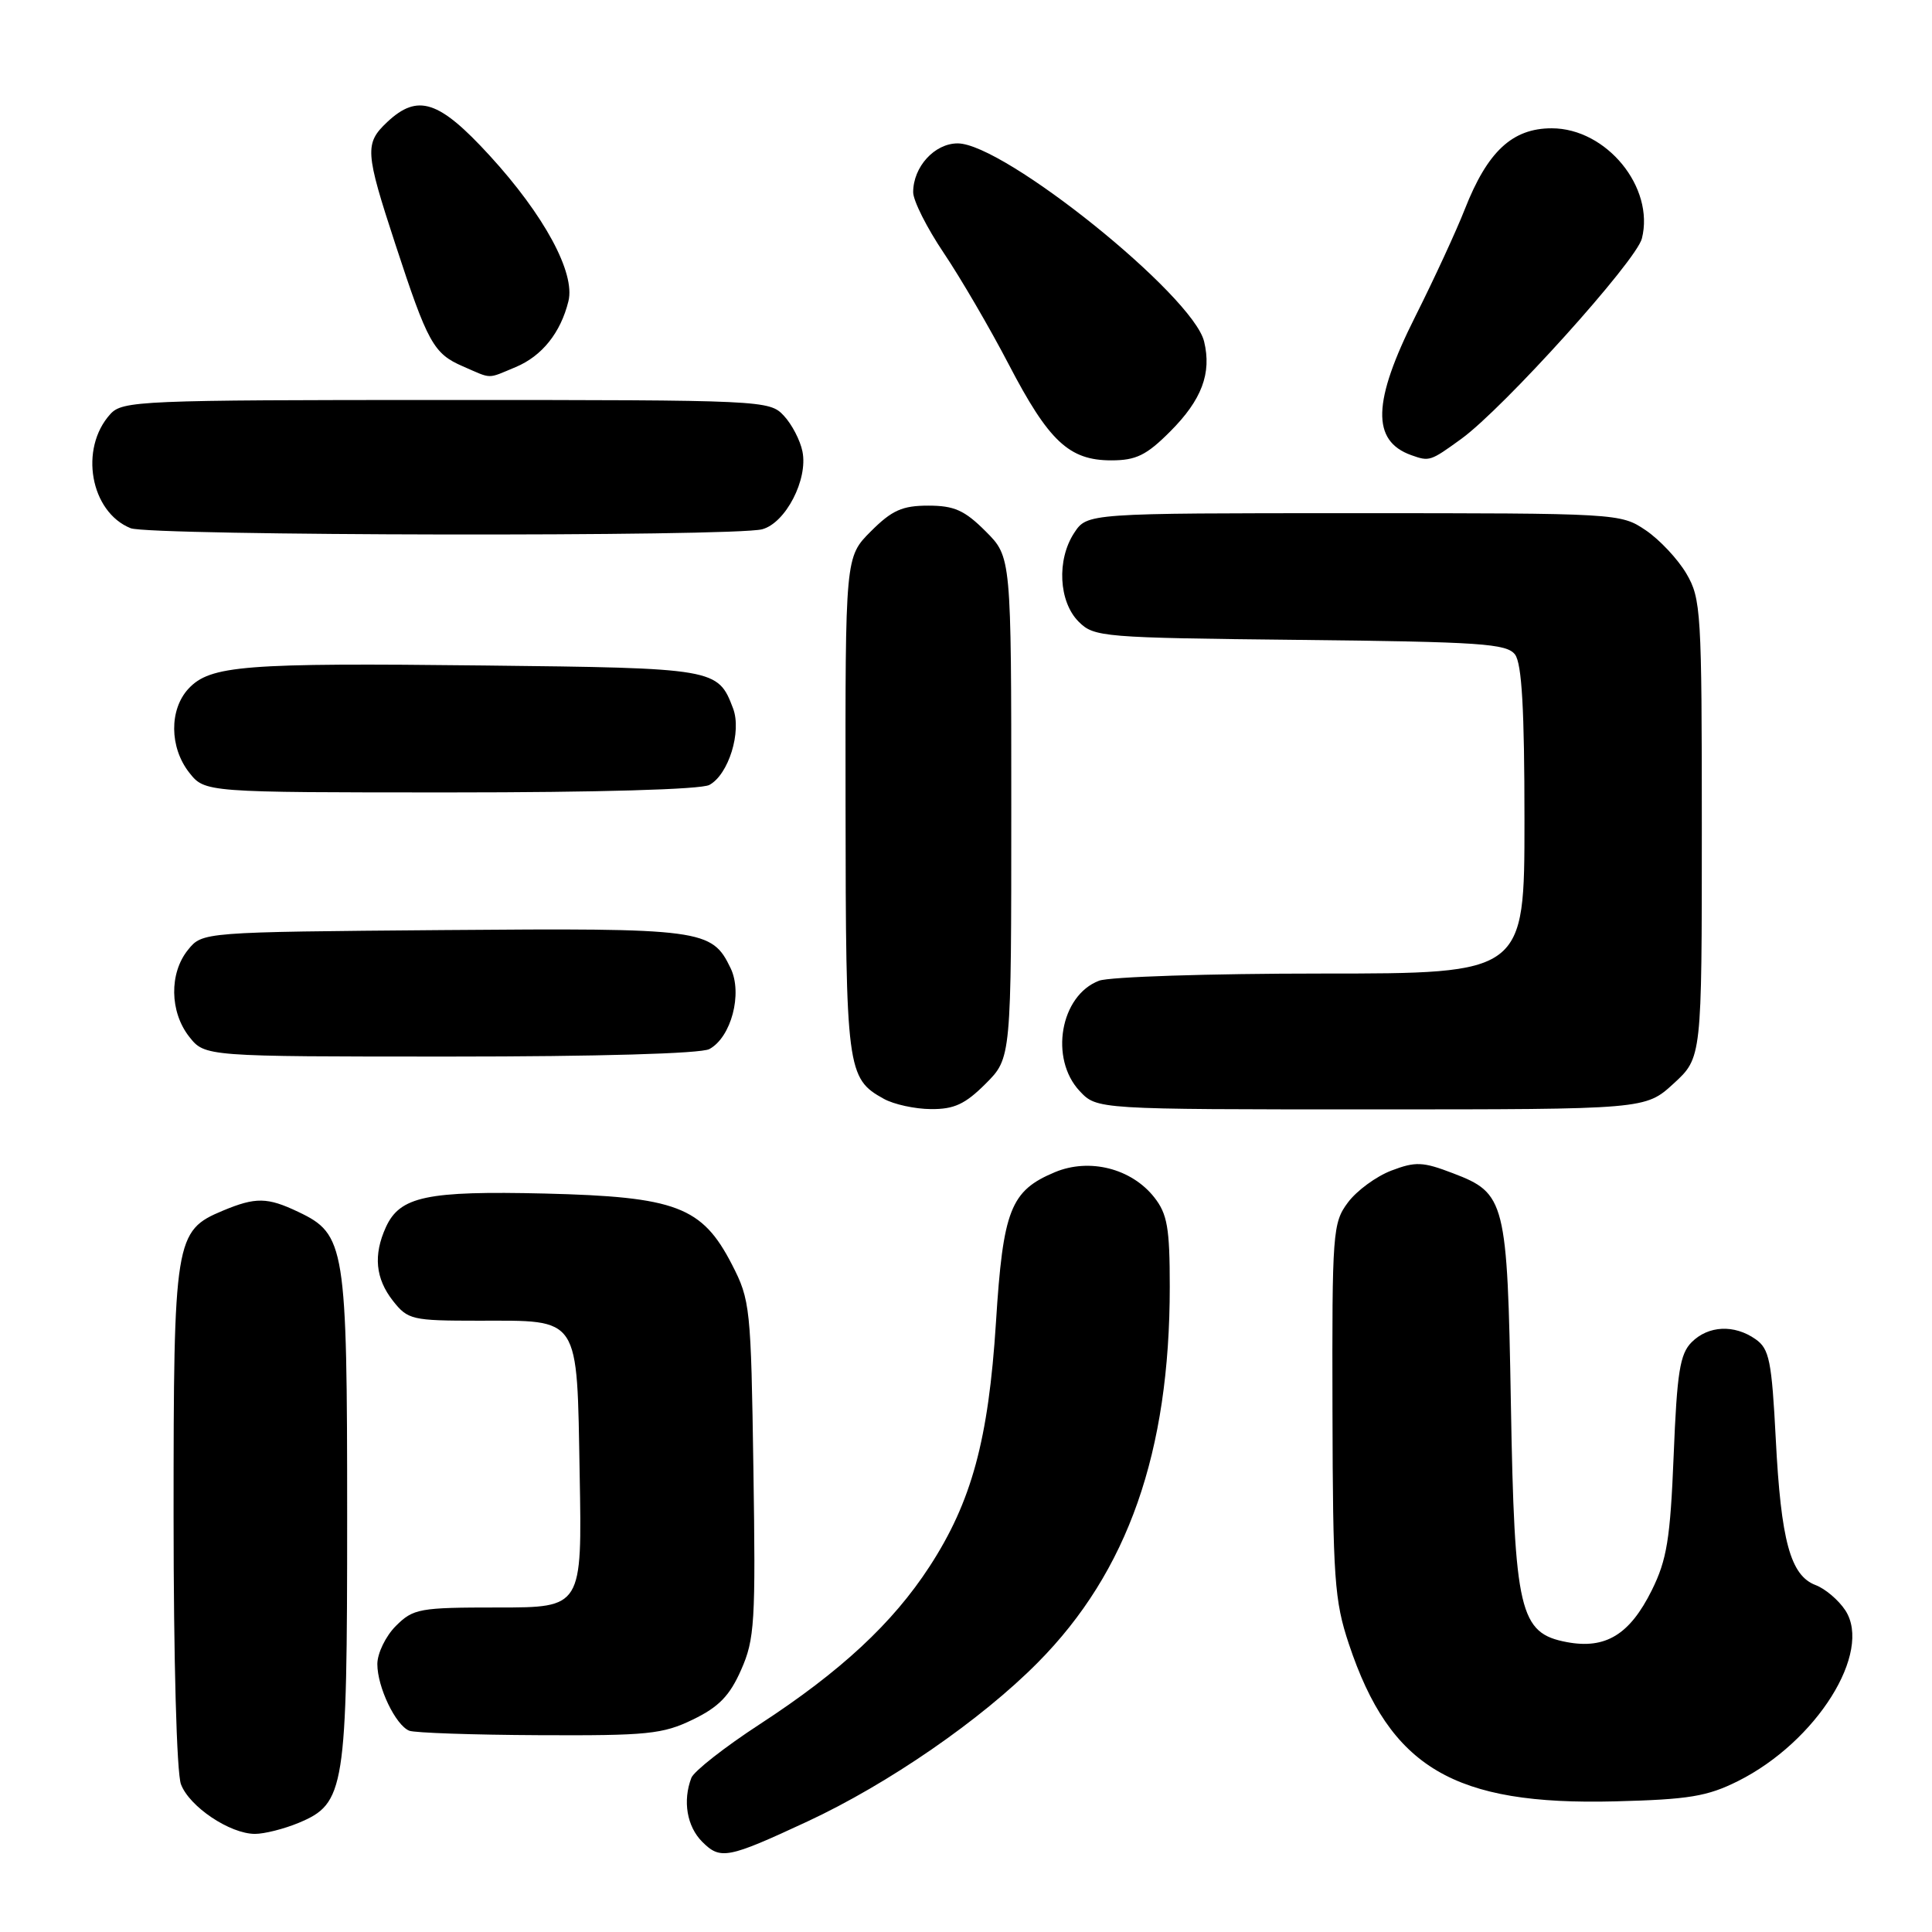 <?xml version="1.0" encoding="UTF-8" standalone="no"?>
<!DOCTYPE svg PUBLIC "-//W3C//DTD SVG 1.1//EN" "http://www.w3.org/Graphics/SVG/1.1/DTD/svg11.dtd" >
<svg xmlns="http://www.w3.org/2000/svg" xmlns:xlink="http://www.w3.org/1999/xlink" version="1.1" viewBox="0 0 256 256">
 <g >
 <path fill="currentColor"
d=" M 106.98 241.36 C 117.70 236.37 130.00 227.89 137.53 220.28 C 149.45 208.25 155.00 192.42 155.00 170.50 C 155.00 162.70 154.68 160.86 152.95 158.66 C 149.93 154.82 144.35 153.41 139.78 155.32 C 133.90 157.78 132.91 160.29 131.97 175.22 C 130.98 190.79 128.74 199.01 123.17 207.57 C 118.29 215.08 111.40 221.48 100.67 228.47 C 96.02 231.50 91.95 234.70 91.61 235.57 C 90.44 238.63 91.02 242.02 93.05 244.05 C 95.46 246.46 96.42 246.27 106.98 241.36 Z  M 39.57 241.54 C 45.72 238.97 46.00 237.20 46.00 200.93 C 46.00 165.10 45.75 163.53 39.52 160.58 C 35.43 158.63 33.87 158.61 29.53 160.42 C 23.17 163.08 23.00 164.13 23.00 200.89 C 23.00 219.89 23.41 234.96 23.98 236.43 C 25.10 239.40 30.46 242.99 33.78 243.00 C 35.04 243.00 37.64 242.34 39.57 241.54 Z  M 230.30 236.00 C 240.69 230.80 248.15 218.93 244.51 213.37 C 243.62 212.02 241.85 210.51 240.57 210.03 C 237.24 208.76 235.99 204.17 235.30 190.70 C 234.76 180.29 234.45 178.73 232.62 177.45 C 229.80 175.47 226.37 175.63 224.15 177.85 C 222.60 179.40 222.21 181.84 221.77 192.83 C 221.32 203.95 220.87 206.68 218.87 210.72 C 215.95 216.60 212.75 218.55 207.62 217.59 C 201.34 216.41 200.68 213.61 200.20 186.00 C 199.73 159.08 199.48 158.11 192.52 155.46 C 188.53 153.93 187.57 153.89 184.36 155.11 C 182.35 155.88 179.77 157.77 178.61 159.33 C 176.59 162.03 176.50 163.25 176.56 186.83 C 176.61 209.18 176.82 212.10 178.73 217.83 C 184.20 234.25 192.64 239.23 214.00 238.69 C 223.78 238.44 226.22 238.04 230.30 236.00 Z  M 91.81 227.85 C 95.24 226.19 96.69 224.70 98.20 221.27 C 100.00 217.22 100.14 214.94 99.83 194.64 C 99.51 173.22 99.41 172.27 96.99 167.56 C 93.03 159.87 89.61 158.58 72.19 158.15 C 56.53 157.78 52.99 158.53 51.13 162.61 C 49.45 166.30 49.75 169.41 52.07 172.37 C 54.04 174.87 54.59 175.00 63.38 175.00 C 76.99 175.00 76.43 174.15 76.81 195.42 C 77.13 213.00 77.13 213.00 66.02 213.00 C 55.56 213.00 54.77 213.14 52.45 215.45 C 51.10 216.80 50.00 219.08 50.00 220.50 C 50.00 223.56 52.42 228.60 54.23 229.33 C 54.93 229.61 62.67 229.88 71.43 229.92 C 85.79 229.99 87.81 229.79 91.81 227.85 Z  M 130.60 143.60 C 134.00 140.20 134.00 140.20 134.00 107.00 C 134.00 73.80 134.00 73.80 130.60 70.40 C 127.81 67.61 126.44 67.00 123.00 67.00 C 119.56 67.00 118.19 67.61 115.40 70.40 C 112.00 73.80 112.00 73.80 112.04 106.65 C 112.07 141.75 112.22 142.90 117.11 145.60 C 118.42 146.33 121.23 146.95 123.35 146.96 C 126.42 146.99 127.89 146.31 130.60 143.60 Z  M 221.76 143.58 C 225.50 140.15 225.50 140.15 225.50 109.83 C 225.50 81.04 225.40 79.32 223.45 76.00 C 222.32 74.08 219.89 71.49 218.05 70.25 C 214.74 68.02 214.37 68.00 179.38 68.00 C 144.05 68.00 144.05 68.00 142.33 70.62 C 140.00 74.18 140.28 79.73 142.93 82.38 C 144.97 84.42 146.06 84.51 172.28 84.79 C 196.19 85.05 199.65 85.28 200.75 86.73 C 201.65 87.93 202.00 93.99 202.00 108.69 C 202.00 129.00 202.00 129.00 175.07 129.00 C 160.25 129.00 147.00 129.43 145.63 129.95 C 140.49 131.90 139.03 140.28 143.07 144.58 C 145.35 147.00 145.35 147.00 181.69 147.00 C 218.03 147.00 218.03 147.00 221.76 143.58 Z  M 93.99 139.01 C 96.89 137.45 98.42 131.66 96.82 128.31 C 94.33 123.12 93.16 122.96 58.66 123.24 C 26.82 123.50 26.82 123.50 24.91 125.86 C 22.41 128.95 22.48 134.07 25.07 137.37 C 27.15 140.00 27.15 140.00 59.64 140.00 C 79.22 140.00 92.87 139.61 93.99 139.01 Z  M 93.99 104.01 C 96.54 102.64 98.31 96.94 97.13 93.85 C 95.13 88.58 94.82 88.52 64.10 88.18 C 32.30 87.82 27.86 88.17 24.98 91.25 C 22.41 94.02 22.45 99.03 25.07 102.37 C 27.15 105.00 27.15 105.00 59.64 105.00 C 79.22 105.00 92.87 104.61 93.99 104.01 Z  M 101.00 70.13 C 104.10 69.29 107.08 63.54 106.33 59.83 C 106.04 58.36 104.93 56.22 103.86 55.08 C 101.96 53.04 101.18 53.00 59.12 53.00 C 18.52 53.00 16.22 53.10 14.61 54.88 C 10.47 59.45 11.97 67.84 17.31 69.99 C 19.84 71.01 97.25 71.14 101.00 70.13 Z  M 155.05 57.18 C 159.24 52.99 160.57 49.46 159.55 45.25 C 158.07 39.13 133.03 19.00 126.90 19.00 C 123.83 19.00 121.00 22.11 121.00 25.47 C 121.00 26.59 122.82 30.20 125.04 33.50 C 127.26 36.80 131.14 43.44 133.65 48.26 C 138.97 58.48 141.66 61.00 147.25 61.00 C 150.53 61.00 151.91 60.33 155.05 57.18 Z  M 193.62 58.16 C 199.20 54.12 216.82 34.58 217.56 31.60 C 219.27 24.82 212.86 17.00 205.61 17.00 C 200.39 17.00 197.10 20.07 194.10 27.71 C 192.98 30.57 190.02 36.98 187.53 41.94 C 181.86 53.23 181.71 58.42 187.00 60.31 C 189.41 61.17 189.52 61.13 193.62 58.16 Z  M 68.33 48.64 C 71.82 47.18 74.29 44.09 75.32 39.91 C 76.25 36.15 72.10 28.49 64.87 20.60 C 58.17 13.29 55.36 12.37 51.31 16.17 C 48.30 19.01 48.37 20.11 52.39 32.37 C 56.67 45.45 57.45 46.86 61.33 48.54 C 65.26 50.25 64.49 50.24 68.33 48.64 Z "/>
</g>
</svg>